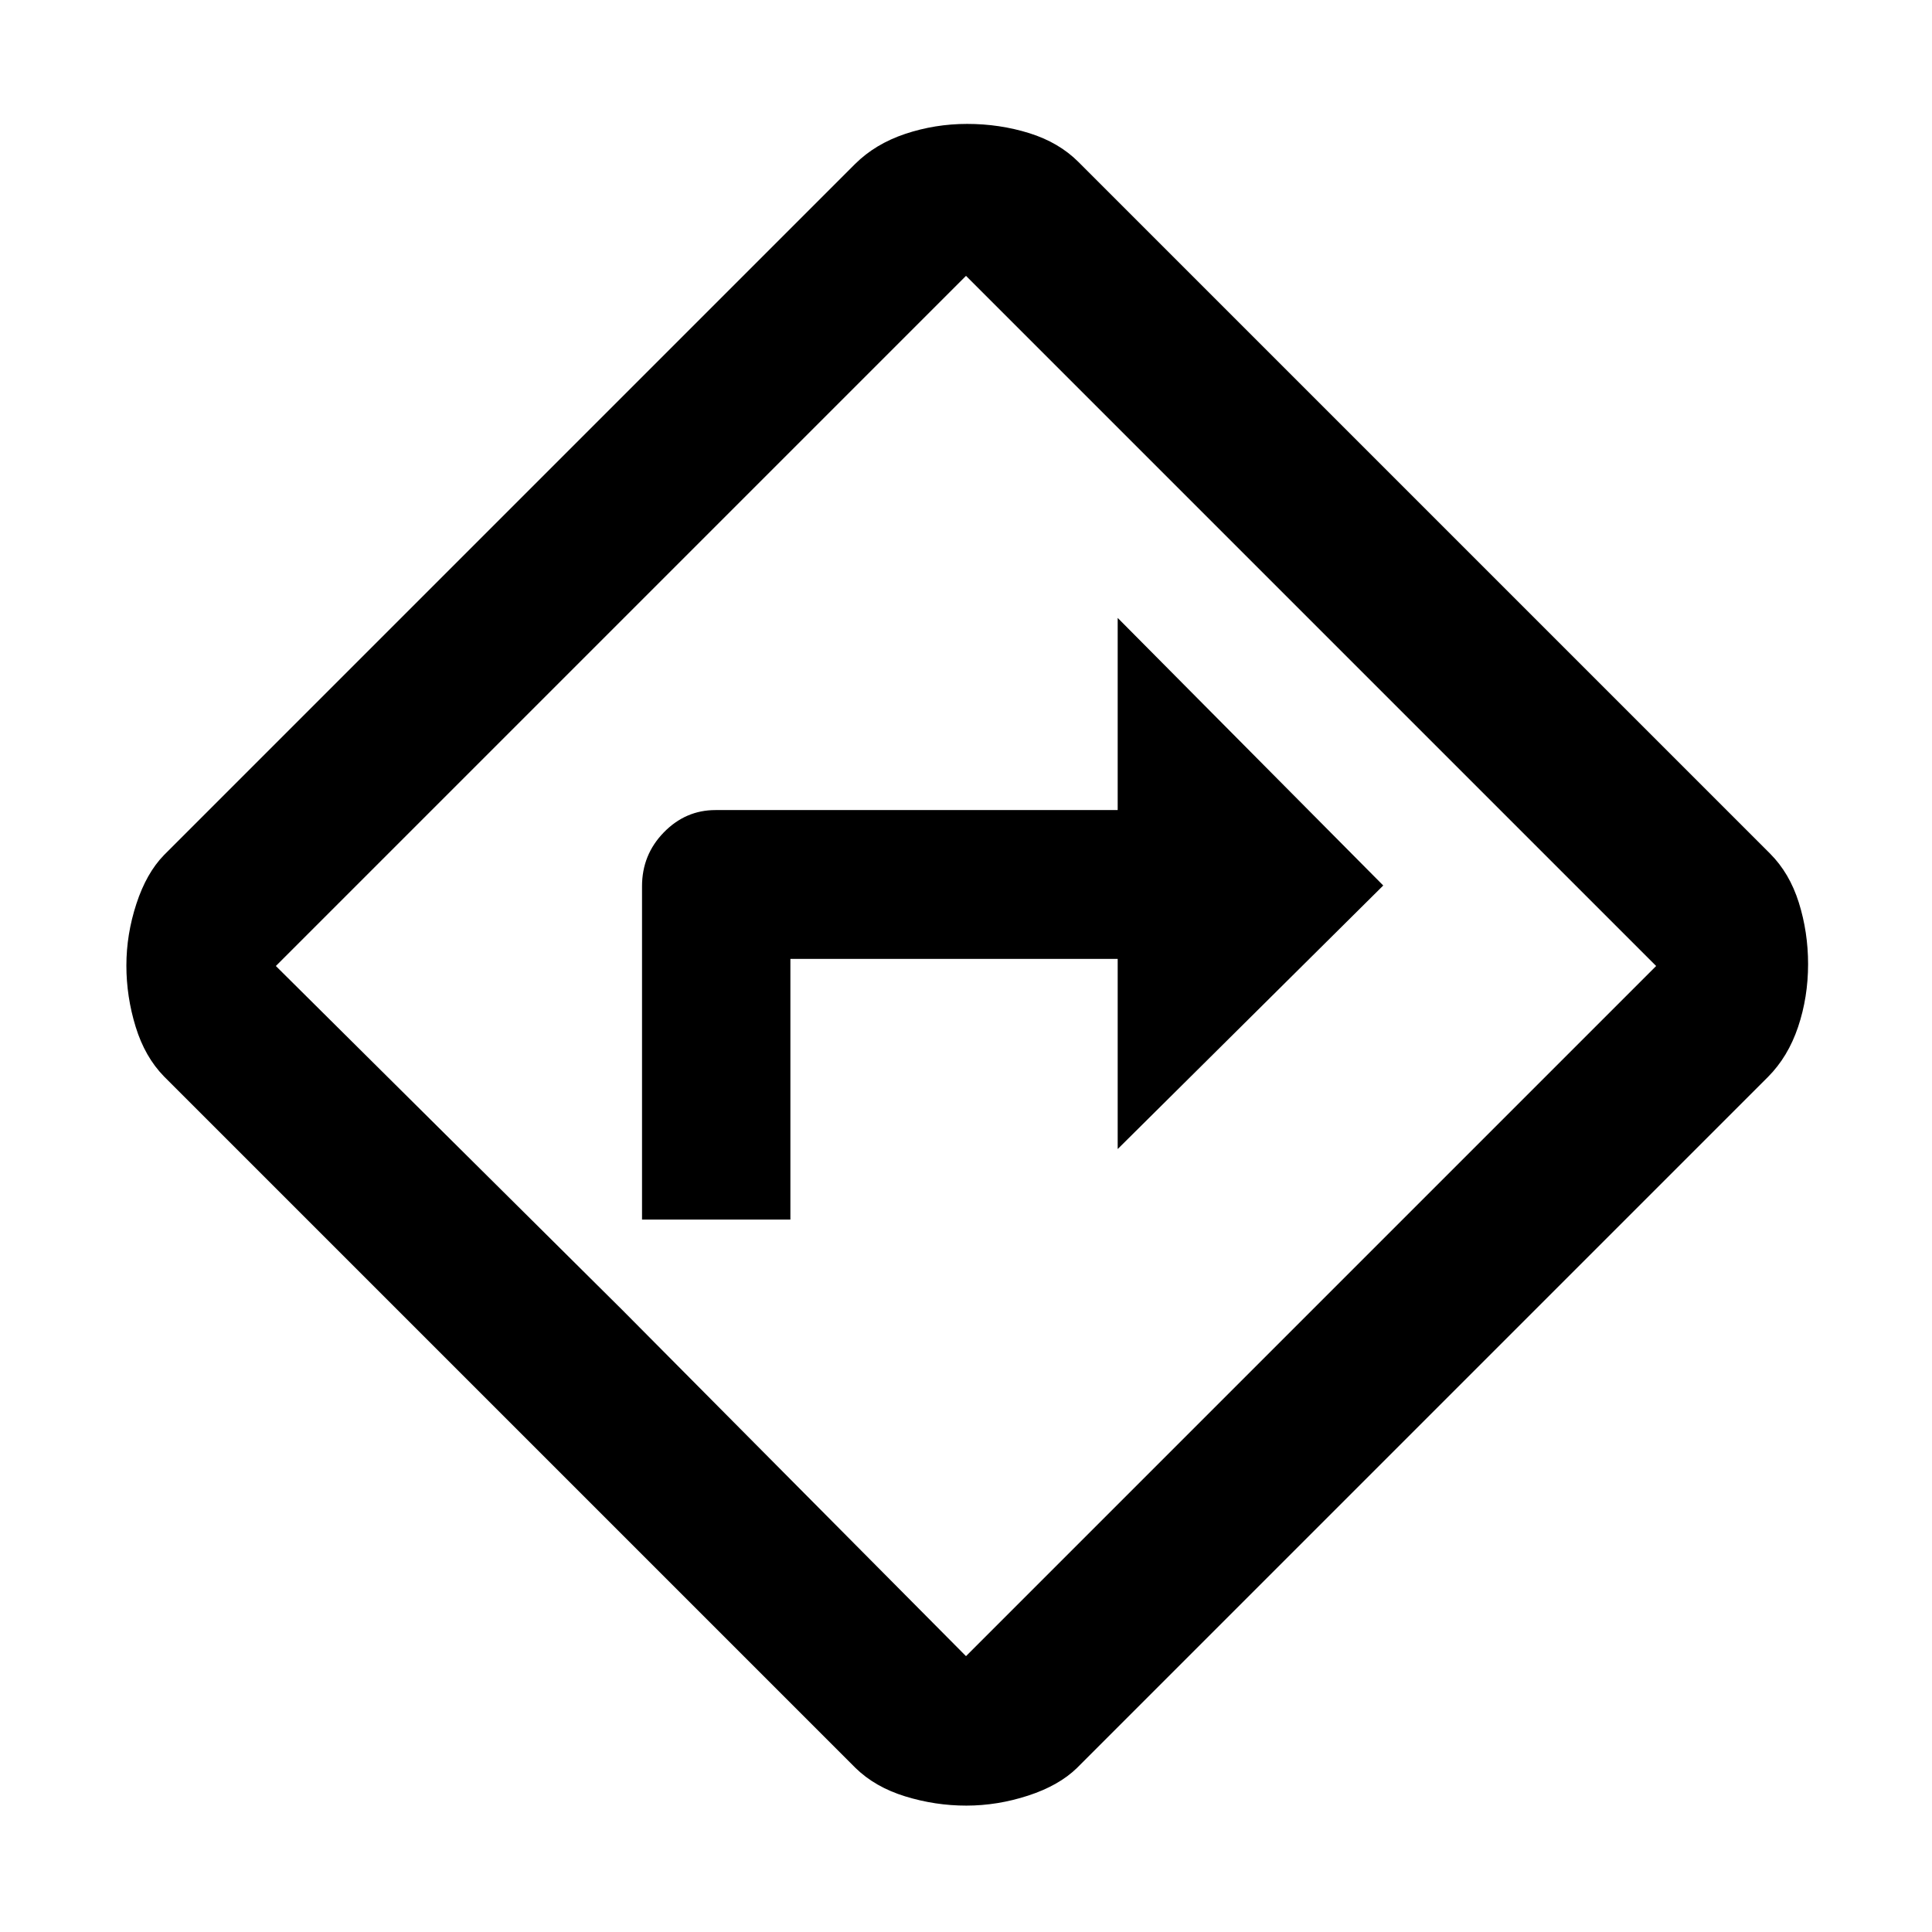 <svg xmlns="http://www.w3.org/2000/svg" height="48" viewBox="0 -960 960 960" width="48"><path d="M319.02-354h73.72v-129.52h162.63v94.48L687.33-520 555.37-652.96v95.48H355.5q-14.85 0-25.67 11.1-10.81 11.1-10.81 26.75V-354ZM480.16-62.8q-15.47 0-30.39-4.6t-24.64-14.08L81.48-425.13Q72-434.85 67.4-449.81q-4.6-14.96-4.6-30.43 0-15.48 4.98-30.69 4.98-15.22 13.7-24.18l343.41-343.41q10.02-9.96 24.87-14.94 14.85-4.97 30.81-4.97 16.13 0 30.86 4.59 14.73 4.6 24.44 14.32l343.65 343.65q9.72 9.73 14.32 24.4 4.59 14.68 4.59 30.53 0 16.41-4.97 31.22-4.98 14.81-14.94 24.83L535.11-81.48q-8.96 8.72-24.21 13.7-15.26 4.98-30.74 4.98ZM309.15-309.15 480-137.07 822.93-480 480-822.93 137.07-480l172.08 170.85ZM480-480Z"/></svg>